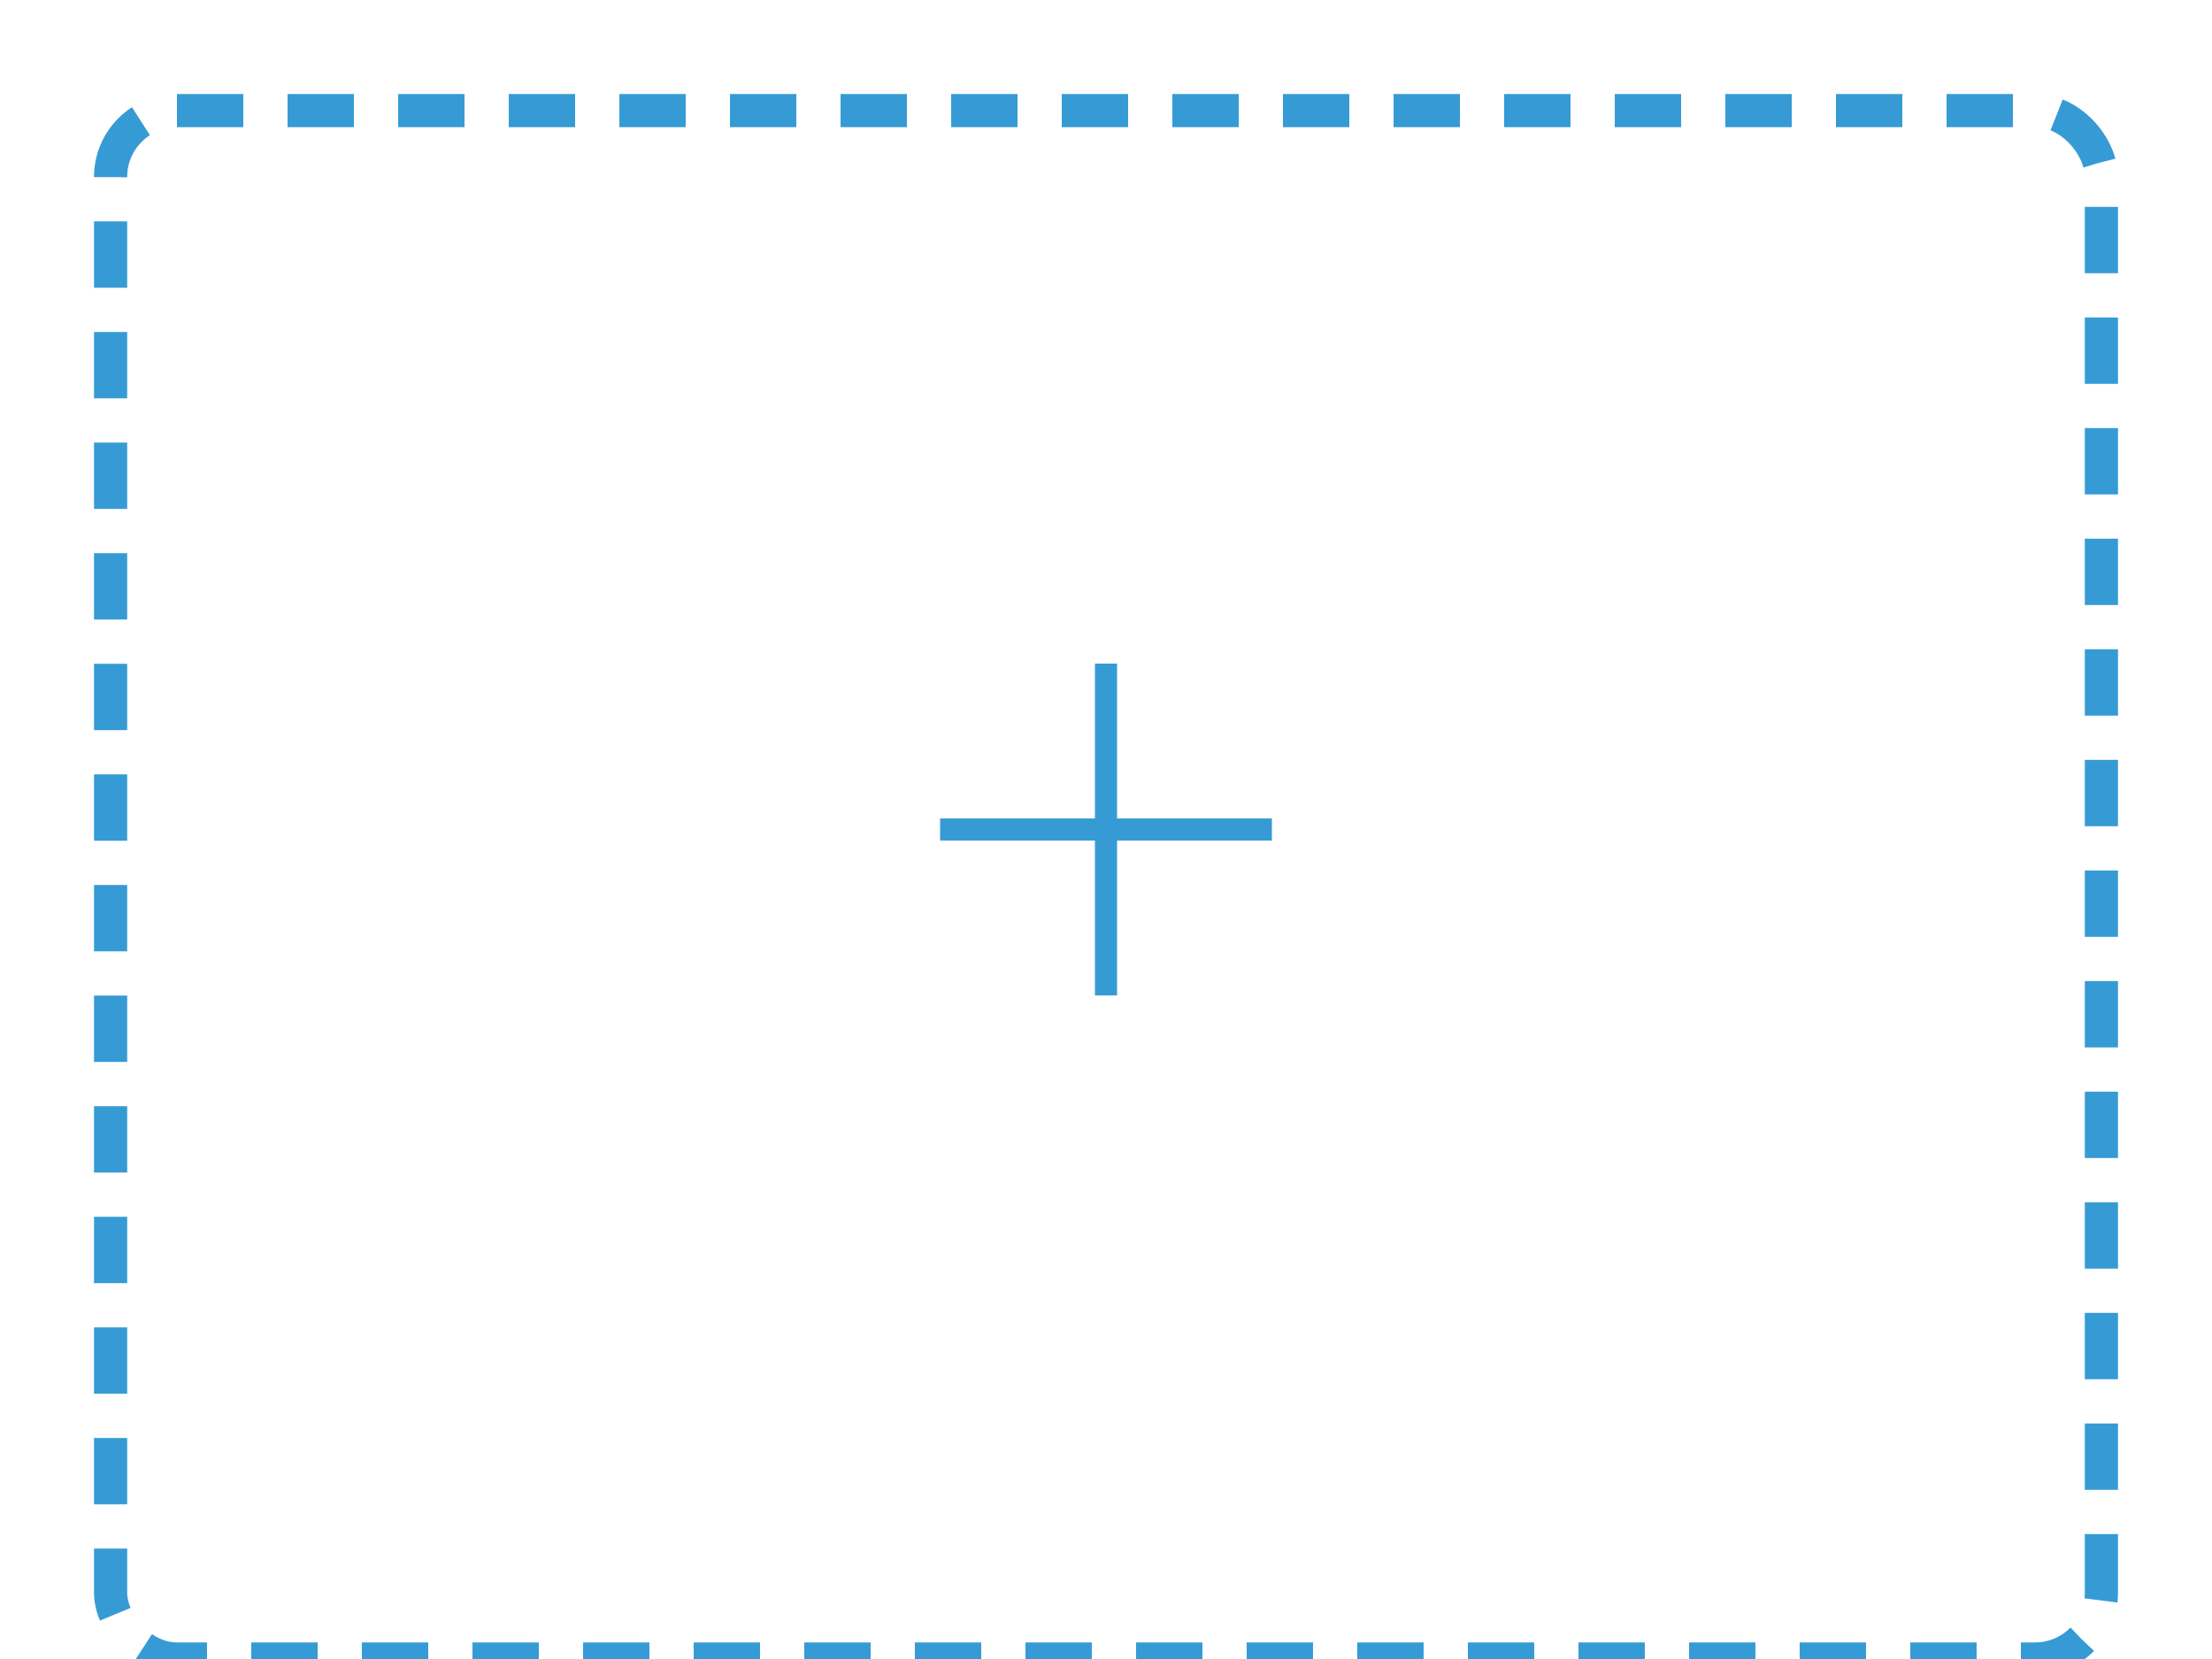 <svg xmlns="http://www.w3.org/2000/svg" viewBox="0 0 200 150">
  <!-- Dotted Rectangle -->
  <rect 
    x="10" 
    y="10" 
    width="180" 
    height="140" 
    fill="none" 
    stroke="#369BD5" 
    stroke-width="3" 
    stroke-dasharray="6 4"
    rx="6"
  />
  
  <!-- Plus Sign -->
  <g transform="translate(100, 75)" stroke="#369BD5" stroke-width="2">
    <!-- Horizontal line -->
    <line x1="-15" y1="0" x2="15" y2="0" />
    <!-- Vertical line -->
    <line x1="0" y1="-15" x2="0" y2="15" />
  </g>
</svg>